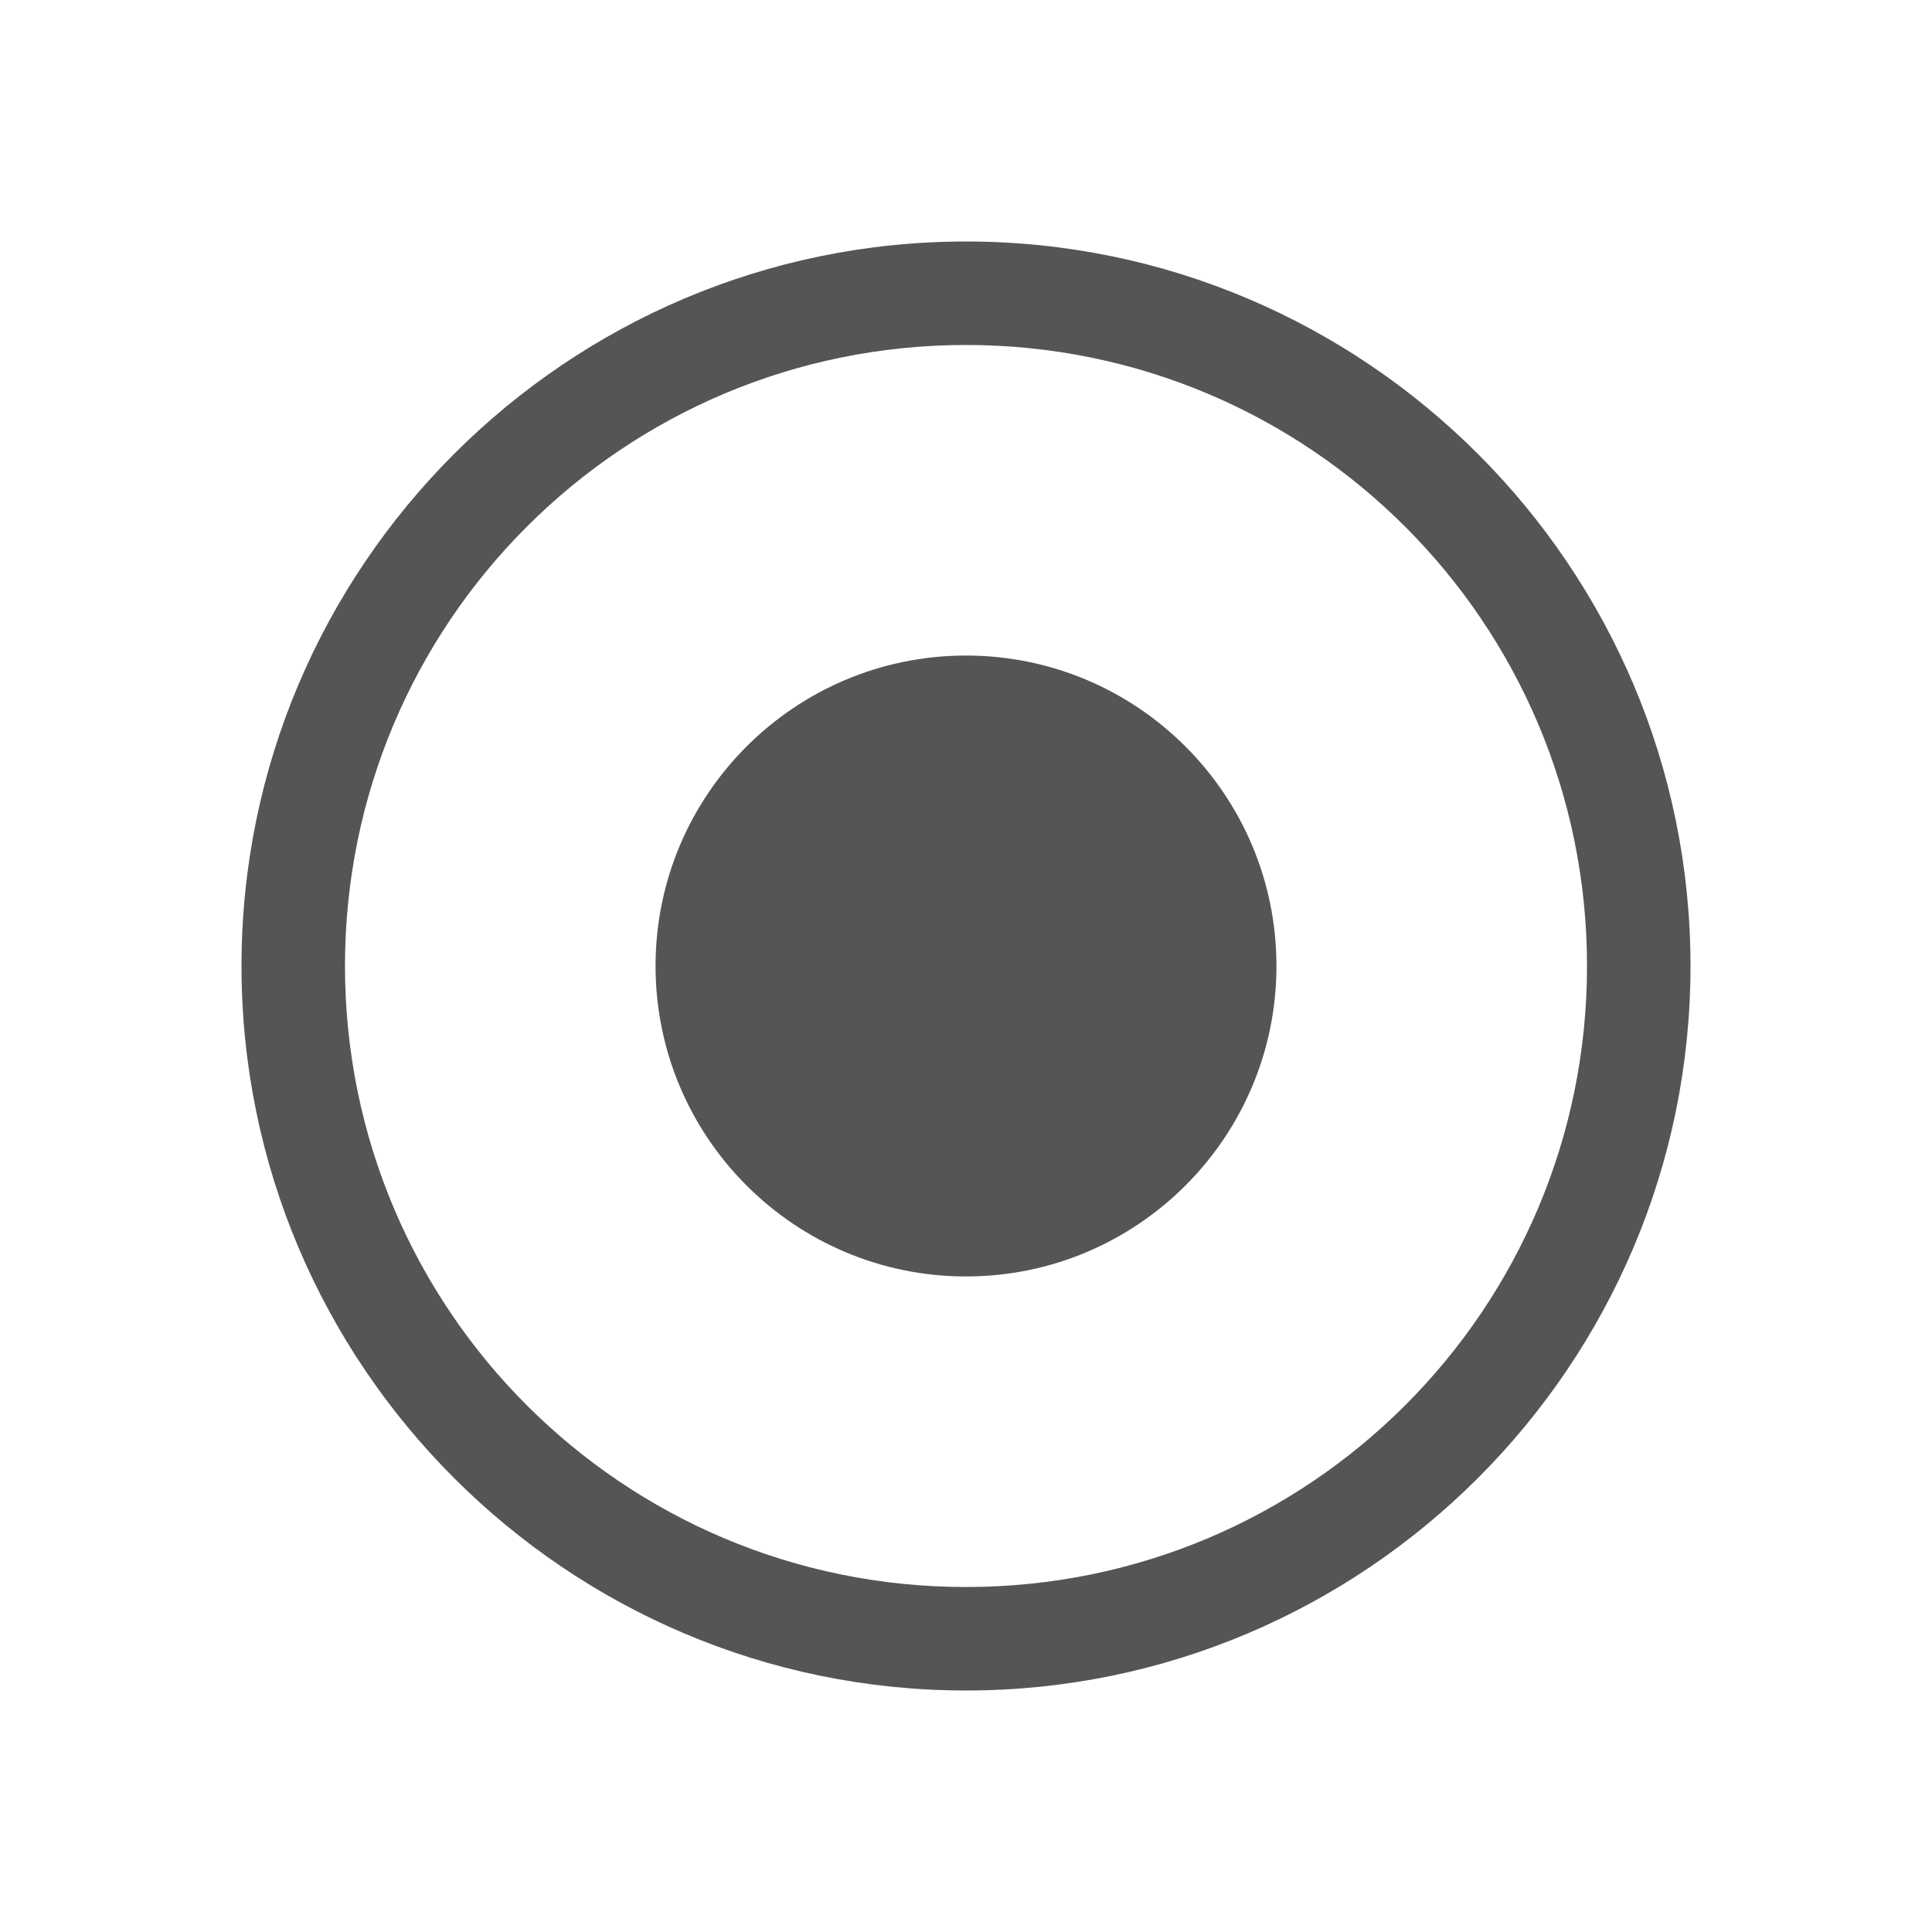 <?xml version="1.0" encoding="UTF-8" standalone="no"?>
<svg
   xmlns:osb="http://www.openswatchbook.org/uri/2009/osb"
   xmlns:dc="http://purl.org/dc/elements/1.1/"
   xmlns:cc="http://creativecommons.org/ns#"
   xmlns:rdf="http://www.w3.org/1999/02/22-rdf-syntax-ns#"
   xmlns:svg="http://www.w3.org/2000/svg"
   xmlns="http://www.w3.org/2000/svg"
   xmlns:sodipodi="http://sodipodi.sourceforge.net/DTD/sodipodi-0.dtd"
   xmlns:inkscape="http://www.inkscape.org/namespaces/inkscape"
   height="16"
   version="1.1"
   width="16"
   enable-background="new"
   id="svg4148"
   inkscape:version="0.91 r13725"
   sodipodi:docname="radio-checked-symbolic.svg">
  <sodipodi:namedview
     pagecolor="#ffffff"
     bordercolor="#666666"
     borderopacity="1"
     objecttolerance="10"
     gridtolerance="10"
     guidetolerance="10"
     inkscape:pageopacity="0"
     inkscape:pageshadow="2"
     inkscape:window-width="640"
     inkscape:window-height="480"
     id="namedview4159"
     showgrid="false"
     inkscape:zoom="41.1875"
     inkscape:cx="3.6783005"
     inkscape:cy="8"
     inkscape:current-layer="layer9" />
  <defs
     id="defs7386">
    <linearGradient
       id="linearGradient5606"
       osb:paint="solid">
      <stop
         id="stop5608" />
    </linearGradient>
  </defs>
  <g
     inkscape:groupmode="layer"
     id="layer9"
     inkscape:label="status"
     transform="translate(-560,201)">
    <path
       inkscape:connector-curvature="0"
       d="m 568,-195.571 c -1.419,0 -2.571,1.152 -2.571,2.571 0,1.419 1.152,2.571 2.571,2.571 1.419,0 2.571,-1.152 2.571,-2.571 0,-1.419 -1.152,-2.571 -2.571,-2.571 z"
       id="path9555"
       sodipodi:nodetypes="csssc"
       style="color:#555555;fill:#555555;stroke-width:1.781" />
    <path
       inkscape:connector-curvature="0"
       d="m 568,-199 c -3.307,0 -6,2.693 -6,6 0,3.307 2.693,6 6,6 3.307,0 6,-2.693 6,-6 0,-3.307 -2.693,-6 -6,-6 z m 0,0.857 c 2.843,0 5.143,2.3 5.143,5.143 0,2.843 -2.3,5.143 -5.143,5.143 -2.843,0 -5.143,-2.3 -5.143,-5.143 0,-2.843 2.3,-5.143 5.143,-5.143 z"
       id="path9557"
       style="color:#555555;fill:#555555" />
  </g>
</svg>

